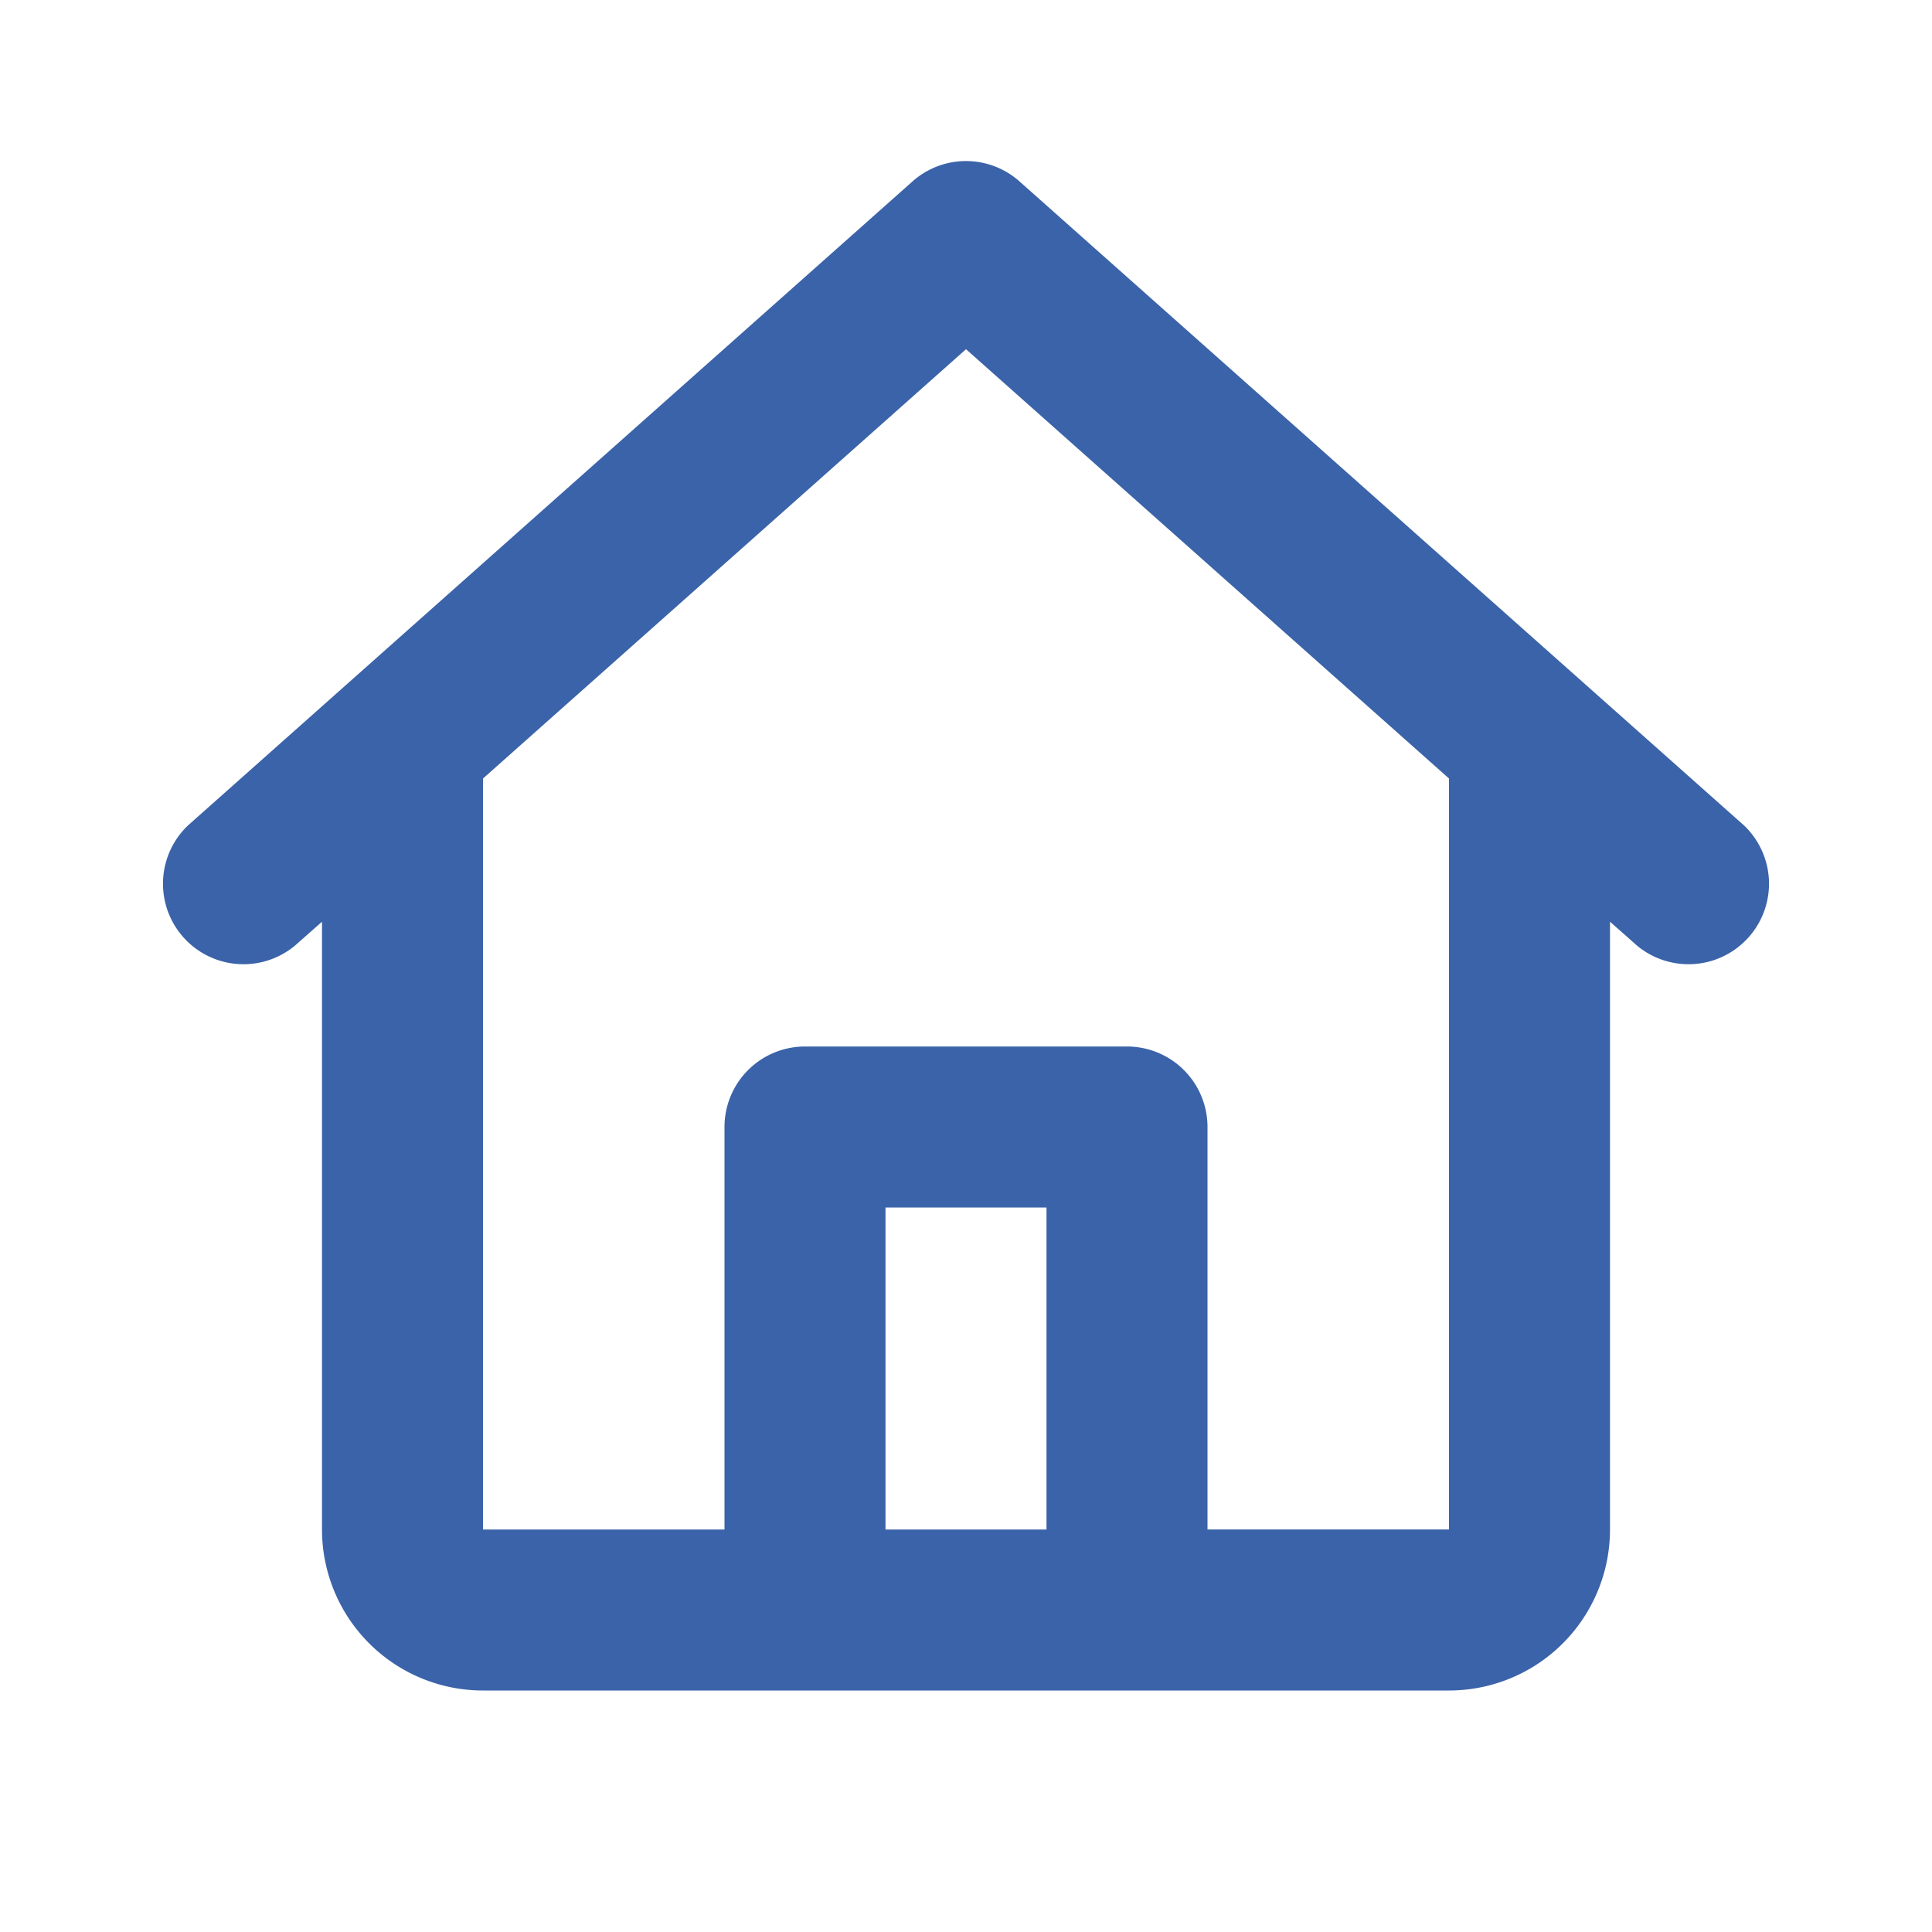 <?xml version="1.0" encoding="utf-8"?>
<!-- License: PD. Made by mono-company: https://github.com/mono-company/mono-icons -->
<svg width="25px" height="25px" viewBox="0 0 24 24" fill="#3B63A9" xmlns="http://www.w3.org/2000/svg"><path d="M11.336 2.253a1 1 0 0 1 1.328 0l9 8a1 1 0 0 1-1.328 1.494L20 11.45V19a2 2 0 0 1-2 2H6a2 2 0 0 1-2-2v-7.55l-.336.297a1 1 0 0 1-1.328-1.494l9-8zM6 9.67V19h3v-5a1 1 0 0 1 1-1h4a1 1 0 0 1 1 1v5h3V9.671l-6-5.333-6 5.333zM13 19v-4h-2v4h2z" fill="#3B63A9"/></svg>